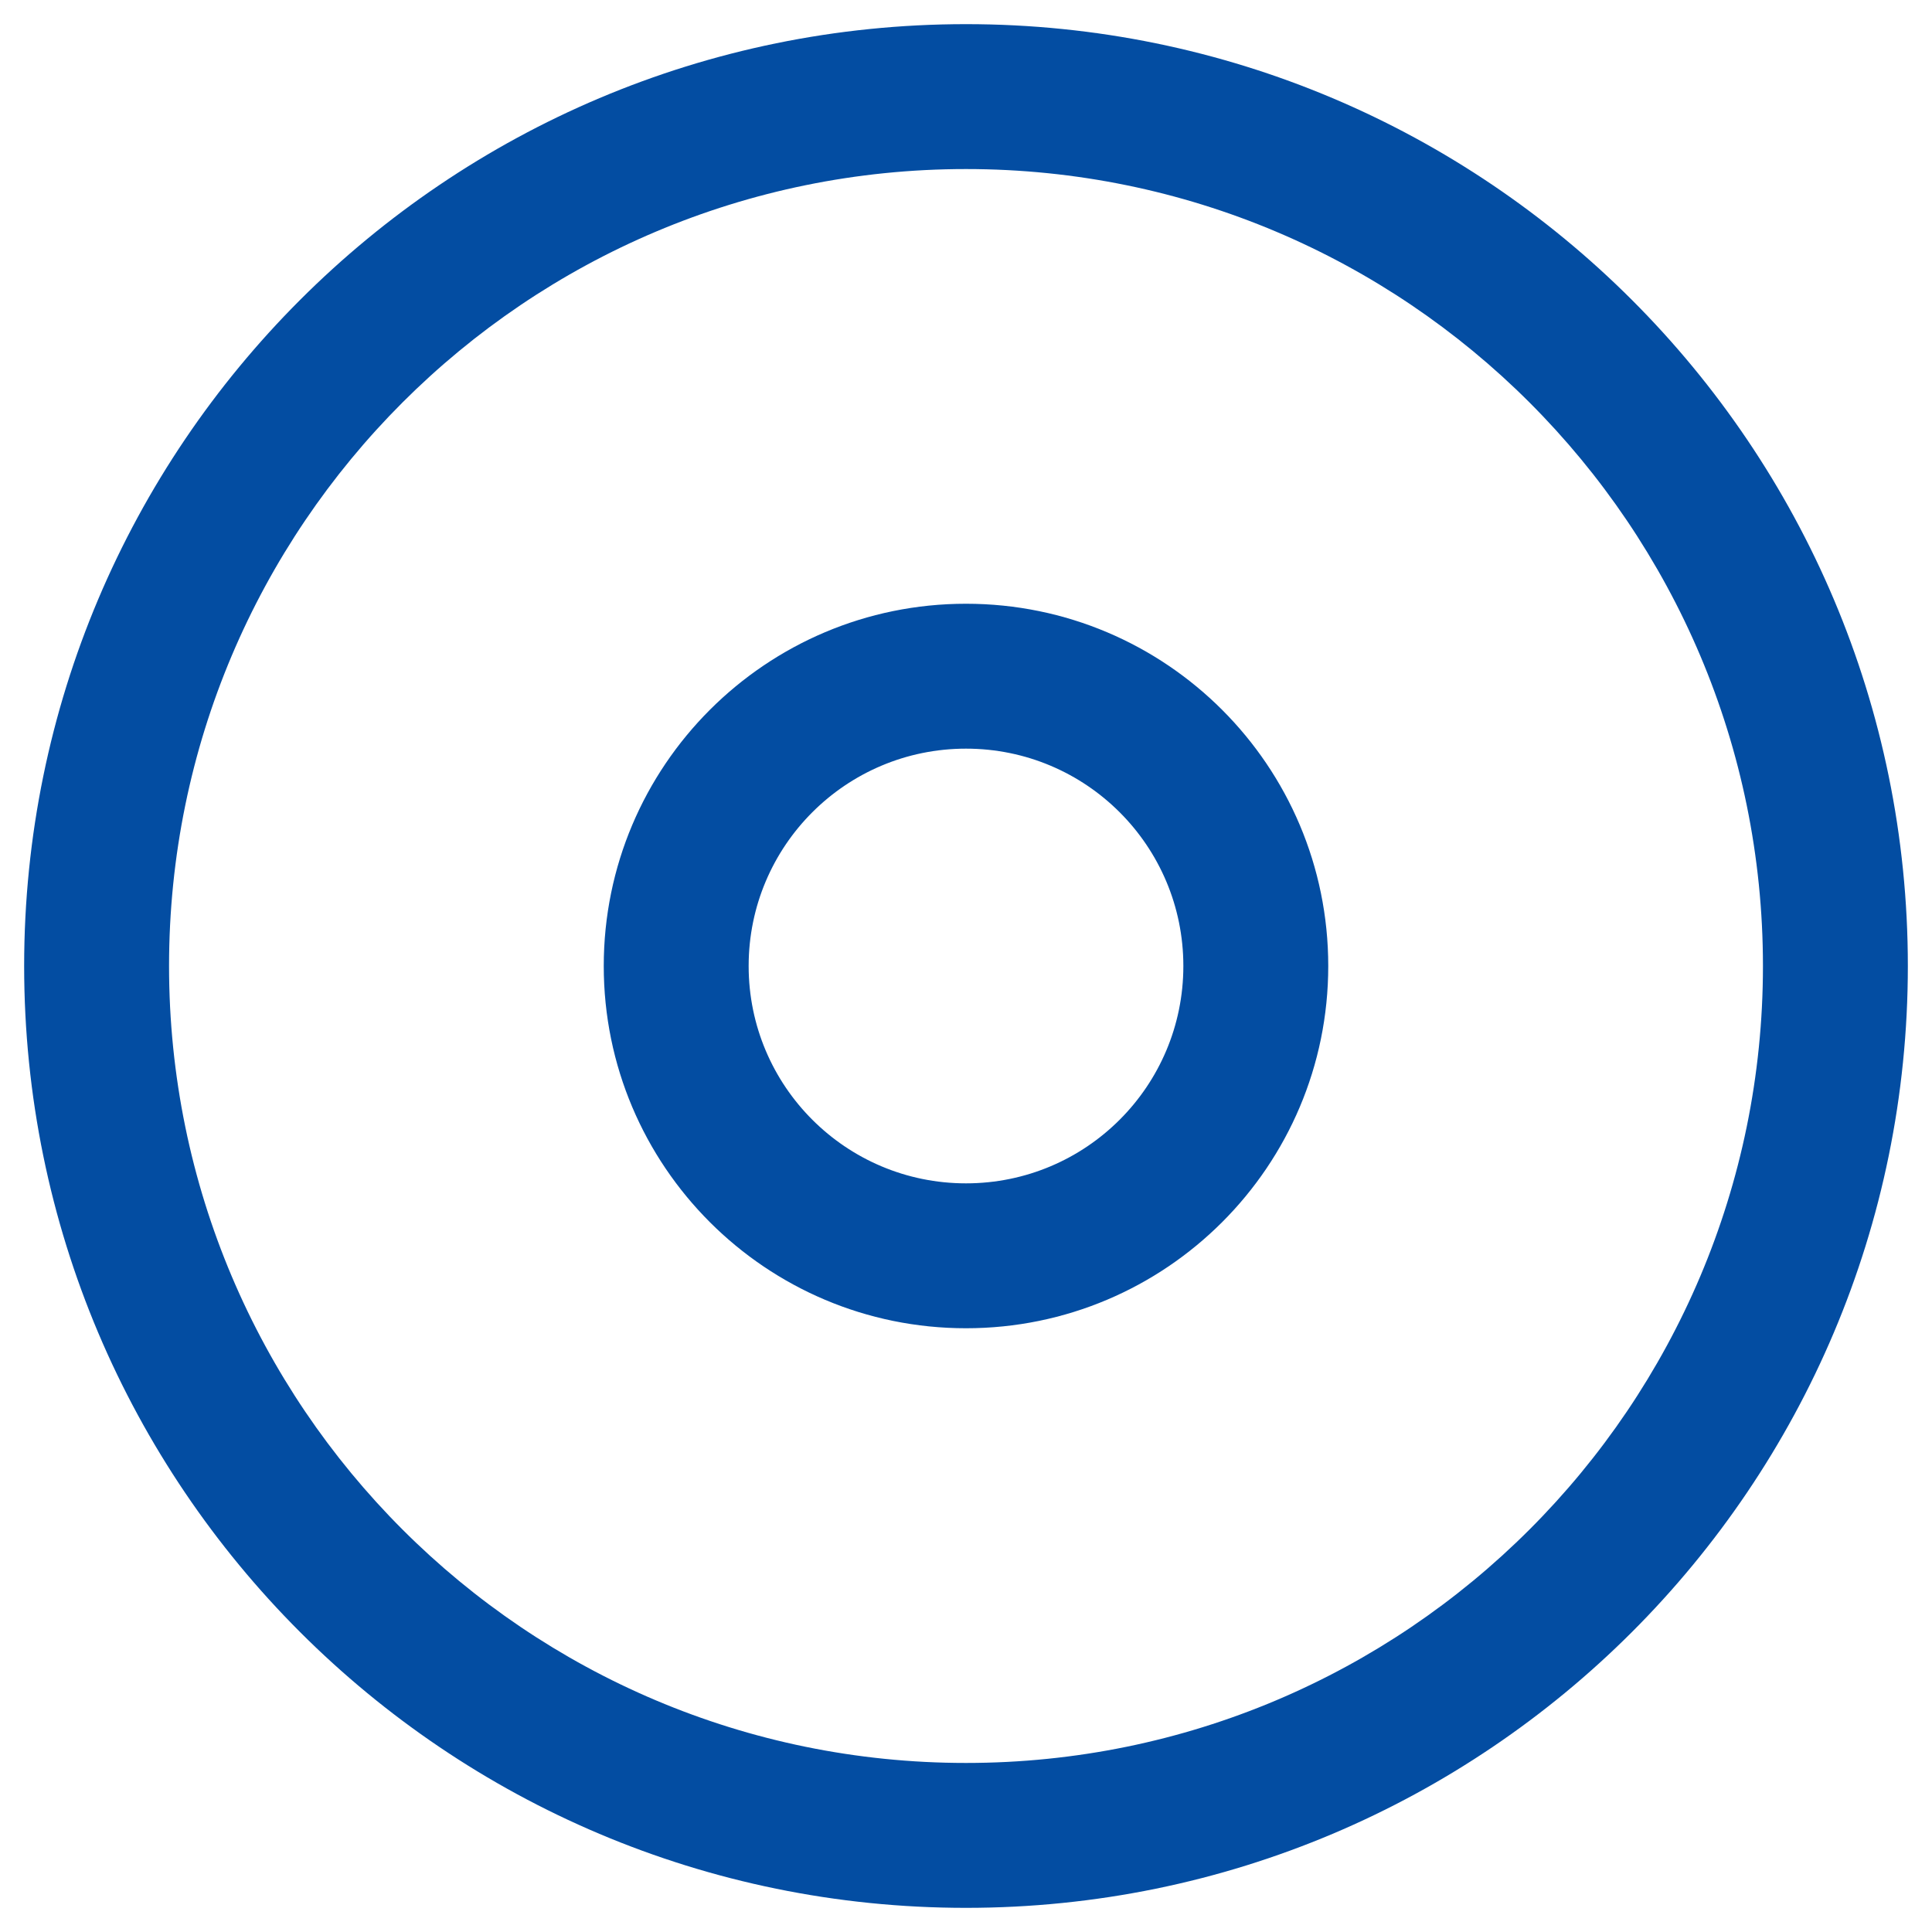 <svg width="20" height="20" viewBox="0 0 20 20" fill="none" xmlns="http://www.w3.org/2000/svg">
<path fill-rule="evenodd" clip-rule="evenodd" d="M1.75 10C1.75 5.444 5.444 1.75 10 1.75C14.556 1.75 18.25 5.444 18.25 10C18.25 14.556 14.556 18.25 10 18.25C5.444 18.25 1.75 14.556 1.75 10ZM10 0.25C4.615 0.25 0.25 4.615 0.25 10C0.25 15.385 4.615 19.75 10 19.75C15.385 19.75 19.75 15.385 19.75 10C19.75 4.615 15.385 0.25 10 0.25ZM7.75 10C7.75 8.757 8.757 7.75 10 7.75C11.243 7.75 12.25 8.757 12.25 10C12.25 11.243 11.243 12.25 10 12.25C8.757 12.25 7.75 11.243 7.75 10ZM10 6.25C7.929 6.25 6.25 7.929 6.25 10C6.25 12.071 7.929 13.75 10 13.75C12.071 13.75 13.75 12.071 13.75 10C13.75 7.929 12.071 6.25 10 6.25Z" fill="#034DA2"/>
</svg>
